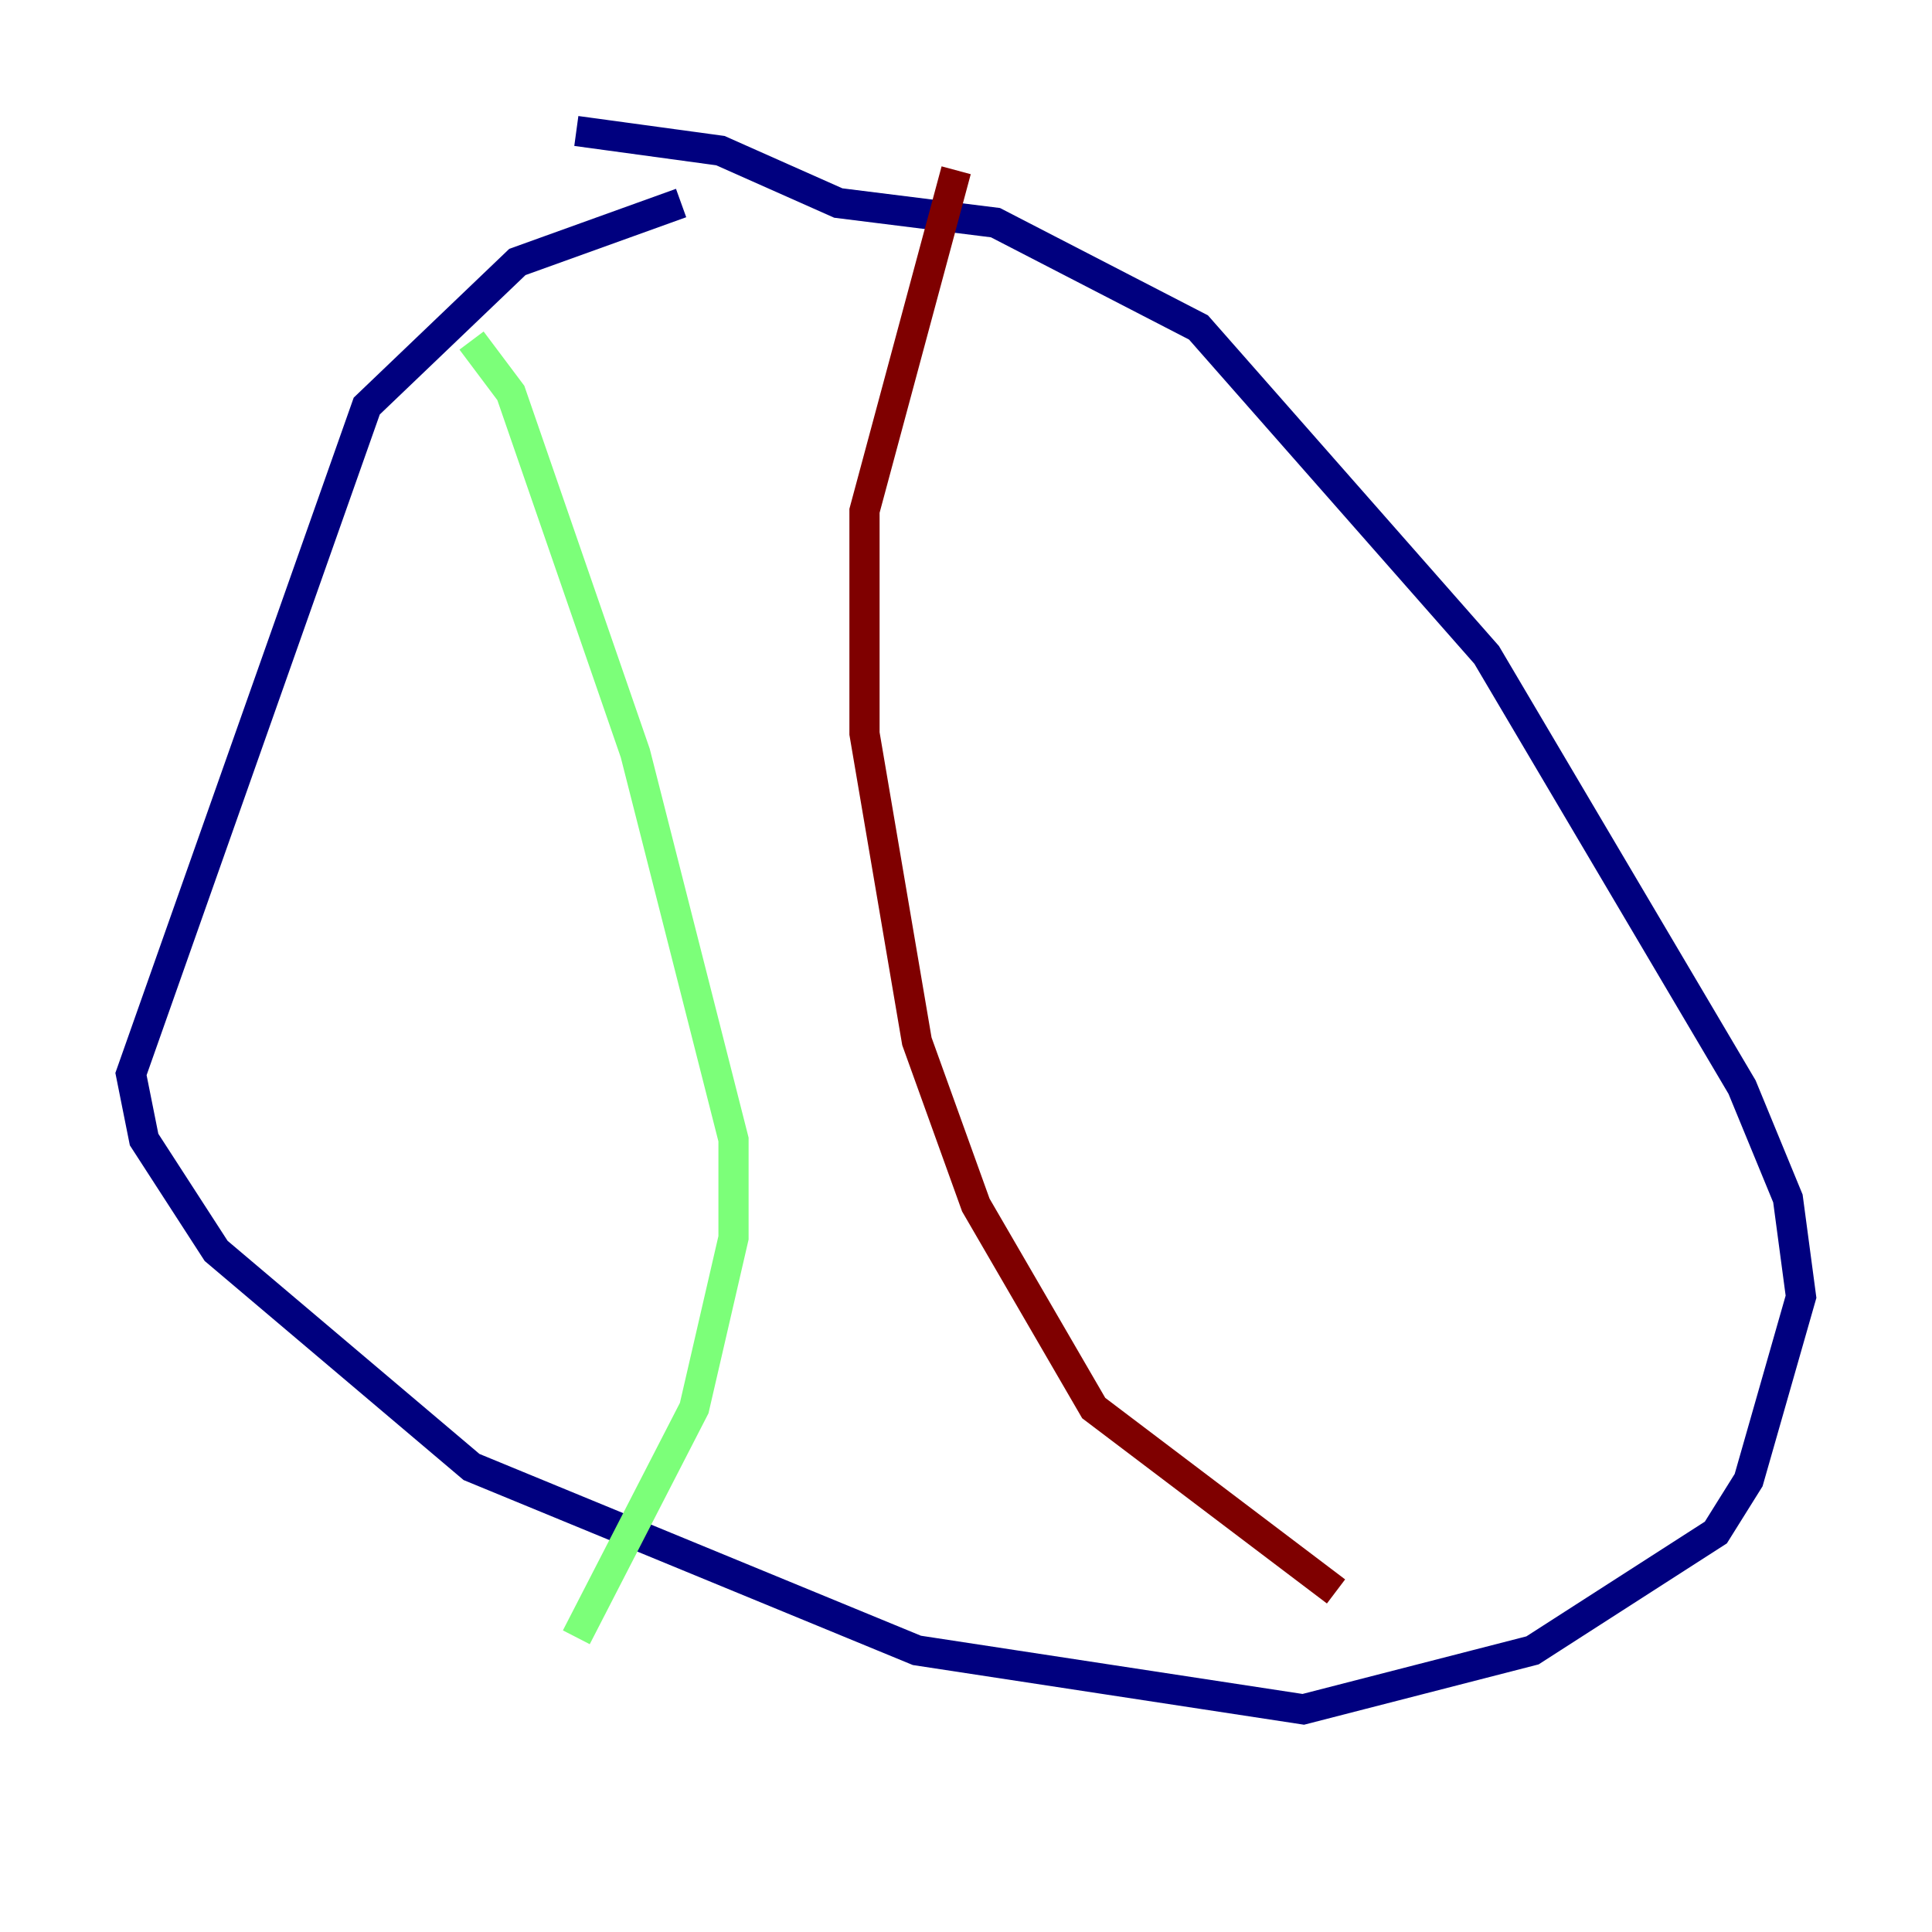 <?xml version="1.0" encoding="utf-8" ?>
<svg baseProfile="tiny" height="128" version="1.2" viewBox="0,0,128,128" width="128" xmlns="http://www.w3.org/2000/svg" xmlns:ev="http://www.w3.org/2001/xml-events" xmlns:xlink="http://www.w3.org/1999/xlink"><defs /><polyline fill="none" points="45.125,13.451 34.278,17.356 24.298,26.902 8.678,71.159 9.546,75.498 14.319,82.875 31.241,97.193 60.746,109.342 86.346,113.248 101.532,109.342 113.681,101.532 115.851,98.061 119.322,85.912 118.454,79.403 115.417,72.027 98.495,43.39 79.403,21.695 65.953,14.752 55.539,13.451 47.729,9.98 38.183,8.678" stroke="#00007f" stroke-width="2" /><polyline fill="none" points="31.241,22.563 33.844,26.034 42.088,49.898 48.597,75.498 48.597,82.007 45.993,93.288 38.183,108.475" stroke="#7cff79" stroke-width="2" /><polyline fill="none" points="63.349,11.281 57.275,33.844 57.275,48.597 60.746,68.99 64.651,79.837 72.461,93.288 88.515,105.437" stroke="#7f0000" stroke-width="2" /></svg>